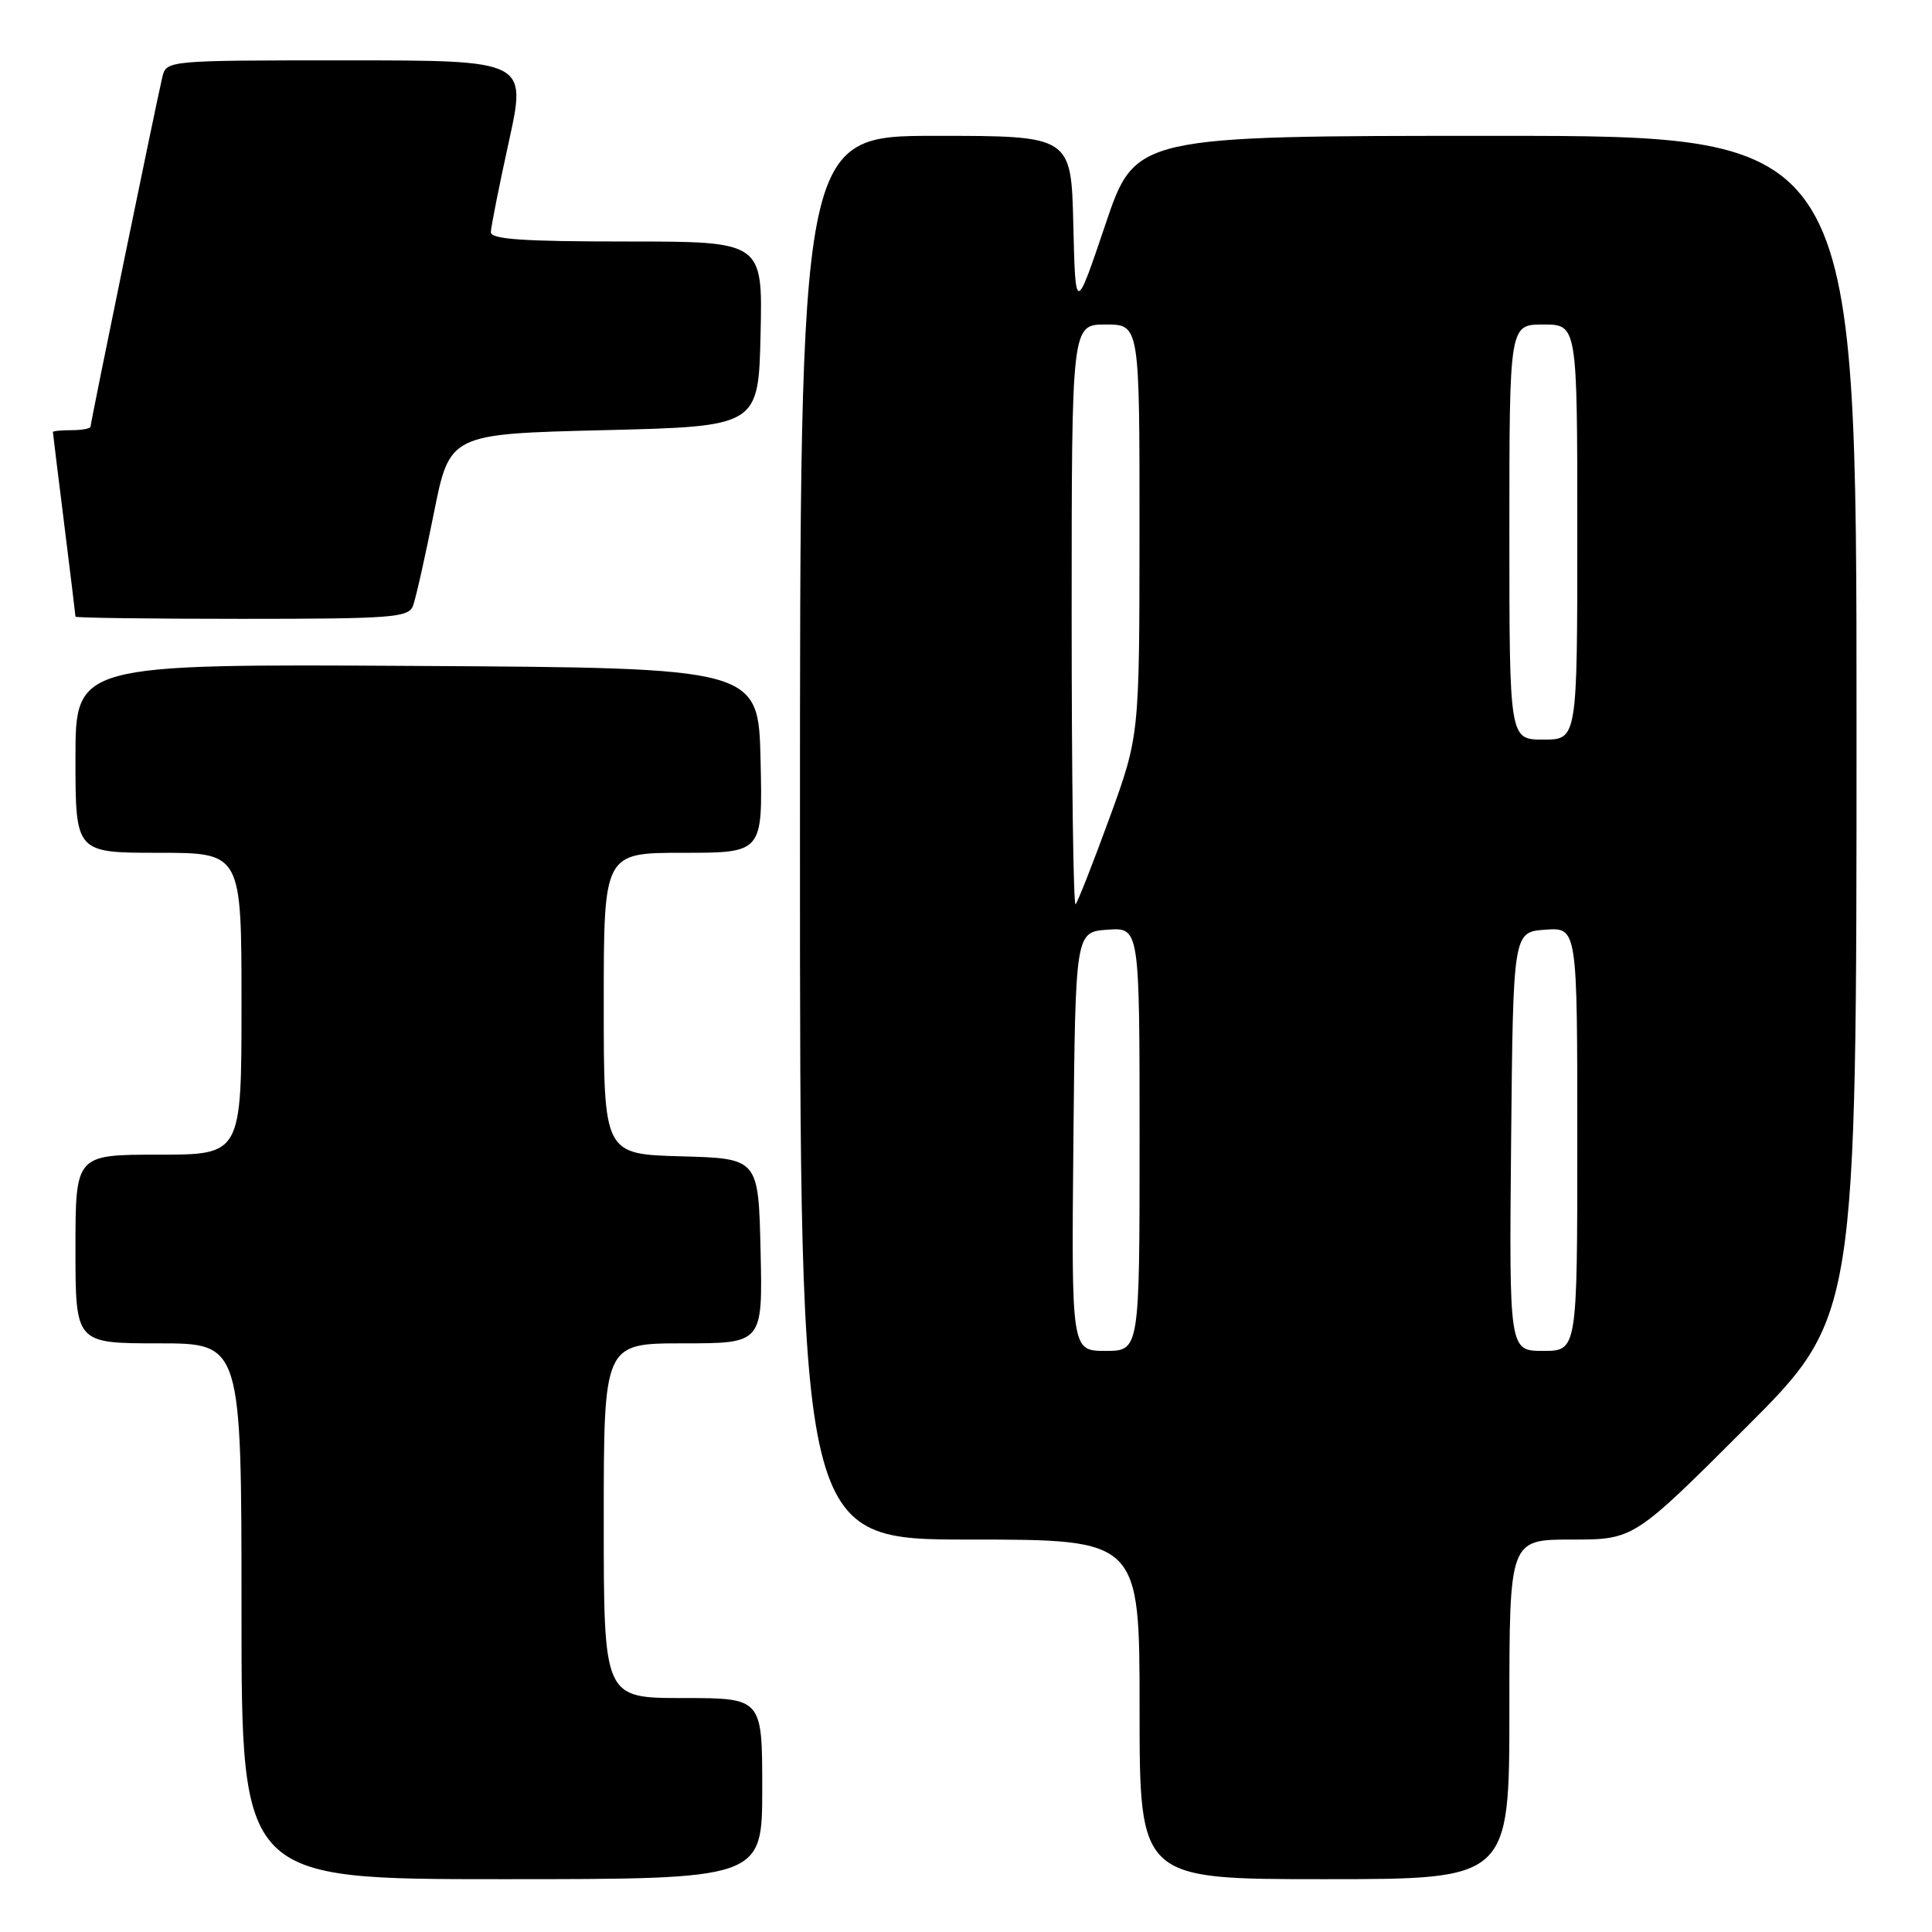 <?xml version="1.0" encoding="UTF-8" standalone="no"?>
<!DOCTYPE svg PUBLIC "-//W3C//DTD SVG 1.1//EN" "http://www.w3.org/Graphics/SVG/1.1/DTD/svg11.dtd" >
<svg xmlns="http://www.w3.org/2000/svg" xmlns:xlink="http://www.w3.org/1999/xlink" version="1.1" viewBox="0 0 256 256">
 <g >
 <path fill="currentColor"
d=" M 101.00 237.00 C 101.00 225.00 101.00 225.00 90.50 225.00 C 80.00 225.00 80.00 225.00 80.00 201.50 C 80.00 178.00 80.00 178.00 90.53 178.00 C 101.06 178.00 101.06 178.00 100.78 165.75 C 100.50 153.50 100.50 153.50 90.25 153.22 C 80.00 152.93 80.00 152.93 80.00 132.97 C 80.00 113.00 80.00 113.00 90.53 113.00 C 101.06 113.00 101.06 113.00 100.78 100.75 C 100.50 88.50 100.50 88.50 55.25 88.24 C 10.00 87.98 10.00 87.98 10.00 100.49 C 10.00 113.00 10.00 113.00 21.00 113.00 C 32.00 113.00 32.00 113.00 32.00 133.00 C 32.00 153.00 32.00 153.00 21.00 153.00 C 10.00 153.00 10.00 153.00 10.00 165.50 C 10.00 178.00 10.00 178.00 21.00 178.00 C 32.00 178.00 32.00 178.00 32.00 213.50 C 32.00 249.00 32.00 249.00 66.50 249.00 C 101.00 249.00 101.00 249.00 101.00 237.00 Z  M 200.00 226.50 C 200.00 204.00 200.00 204.00 208.24 204.00 C 216.48 204.00 216.48 204.00 231.24 189.26 C 246.00 174.53 246.00 174.53 246.00 96.26 C 246.00 18.00 246.00 18.00 198.22 18.00 C 150.43 18.00 150.43 18.00 146.47 29.75 C 142.50 41.50 142.50 41.50 142.22 29.75 C 141.94 18.00 141.94 18.00 123.97 18.00 C 106.00 18.00 106.00 18.00 106.00 111.00 C 106.00 204.00 106.00 204.00 128.50 204.00 C 151.00 204.00 151.00 204.00 151.00 226.50 C 151.00 249.00 151.00 249.00 175.50 249.00 C 200.00 249.00 200.00 249.00 200.00 226.50 Z  M 54.72 80.29 C 55.08 79.35 56.32 73.84 57.48 68.04 C 59.58 57.50 59.58 57.50 80.04 57.00 C 100.50 56.50 100.50 56.50 100.78 44.25 C 101.06 32.00 101.06 32.00 83.03 32.00 C 69.25 32.00 65.01 31.71 65.04 30.75 C 65.06 30.06 66.13 24.66 67.43 18.75 C 69.79 8.00 69.79 8.00 45.91 8.00 C 22.04 8.00 22.04 8.00 21.50 10.25 C 20.69 13.68 12.00 55.98 12.00 56.52 C 12.00 56.79 10.88 57.00 9.50 57.00 C 8.12 57.00 7.00 57.11 7.01 57.25 C 7.01 57.39 7.69 62.88 8.51 69.46 C 9.33 76.04 10.00 81.55 10.00 81.71 C 10.00 81.87 19.91 82.00 32.03 82.00 C 51.88 82.00 54.13 81.83 54.72 80.29 Z  M 142.23 151.25 C 142.50 123.50 142.50 123.50 146.75 123.19 C 151.00 122.89 151.00 122.89 151.00 150.94 C 151.00 179.00 151.00 179.00 146.48 179.00 C 141.97 179.00 141.97 179.00 142.23 151.25 Z  M 200.23 151.25 C 200.50 123.50 200.50 123.50 204.75 123.19 C 209.00 122.89 209.00 122.89 209.00 150.94 C 209.00 179.00 209.00 179.00 204.48 179.00 C 199.97 179.00 199.97 179.00 200.23 151.25 Z  M 142.00 81.67 C 142.00 43.00 142.00 43.00 146.50 43.00 C 151.00 43.00 151.00 43.00 150.99 70.25 C 150.98 97.50 150.98 97.50 147.01 108.40 C 144.82 114.39 142.80 119.53 142.52 119.82 C 142.23 120.10 142.00 102.93 142.00 81.67 Z  M 200.00 70.50 C 200.00 43.00 200.00 43.00 204.50 43.00 C 209.00 43.00 209.00 43.00 209.00 70.50 C 209.00 98.00 209.00 98.00 204.50 98.00 C 200.00 98.00 200.00 98.00 200.00 70.50 Z "/>
</g>
</svg>